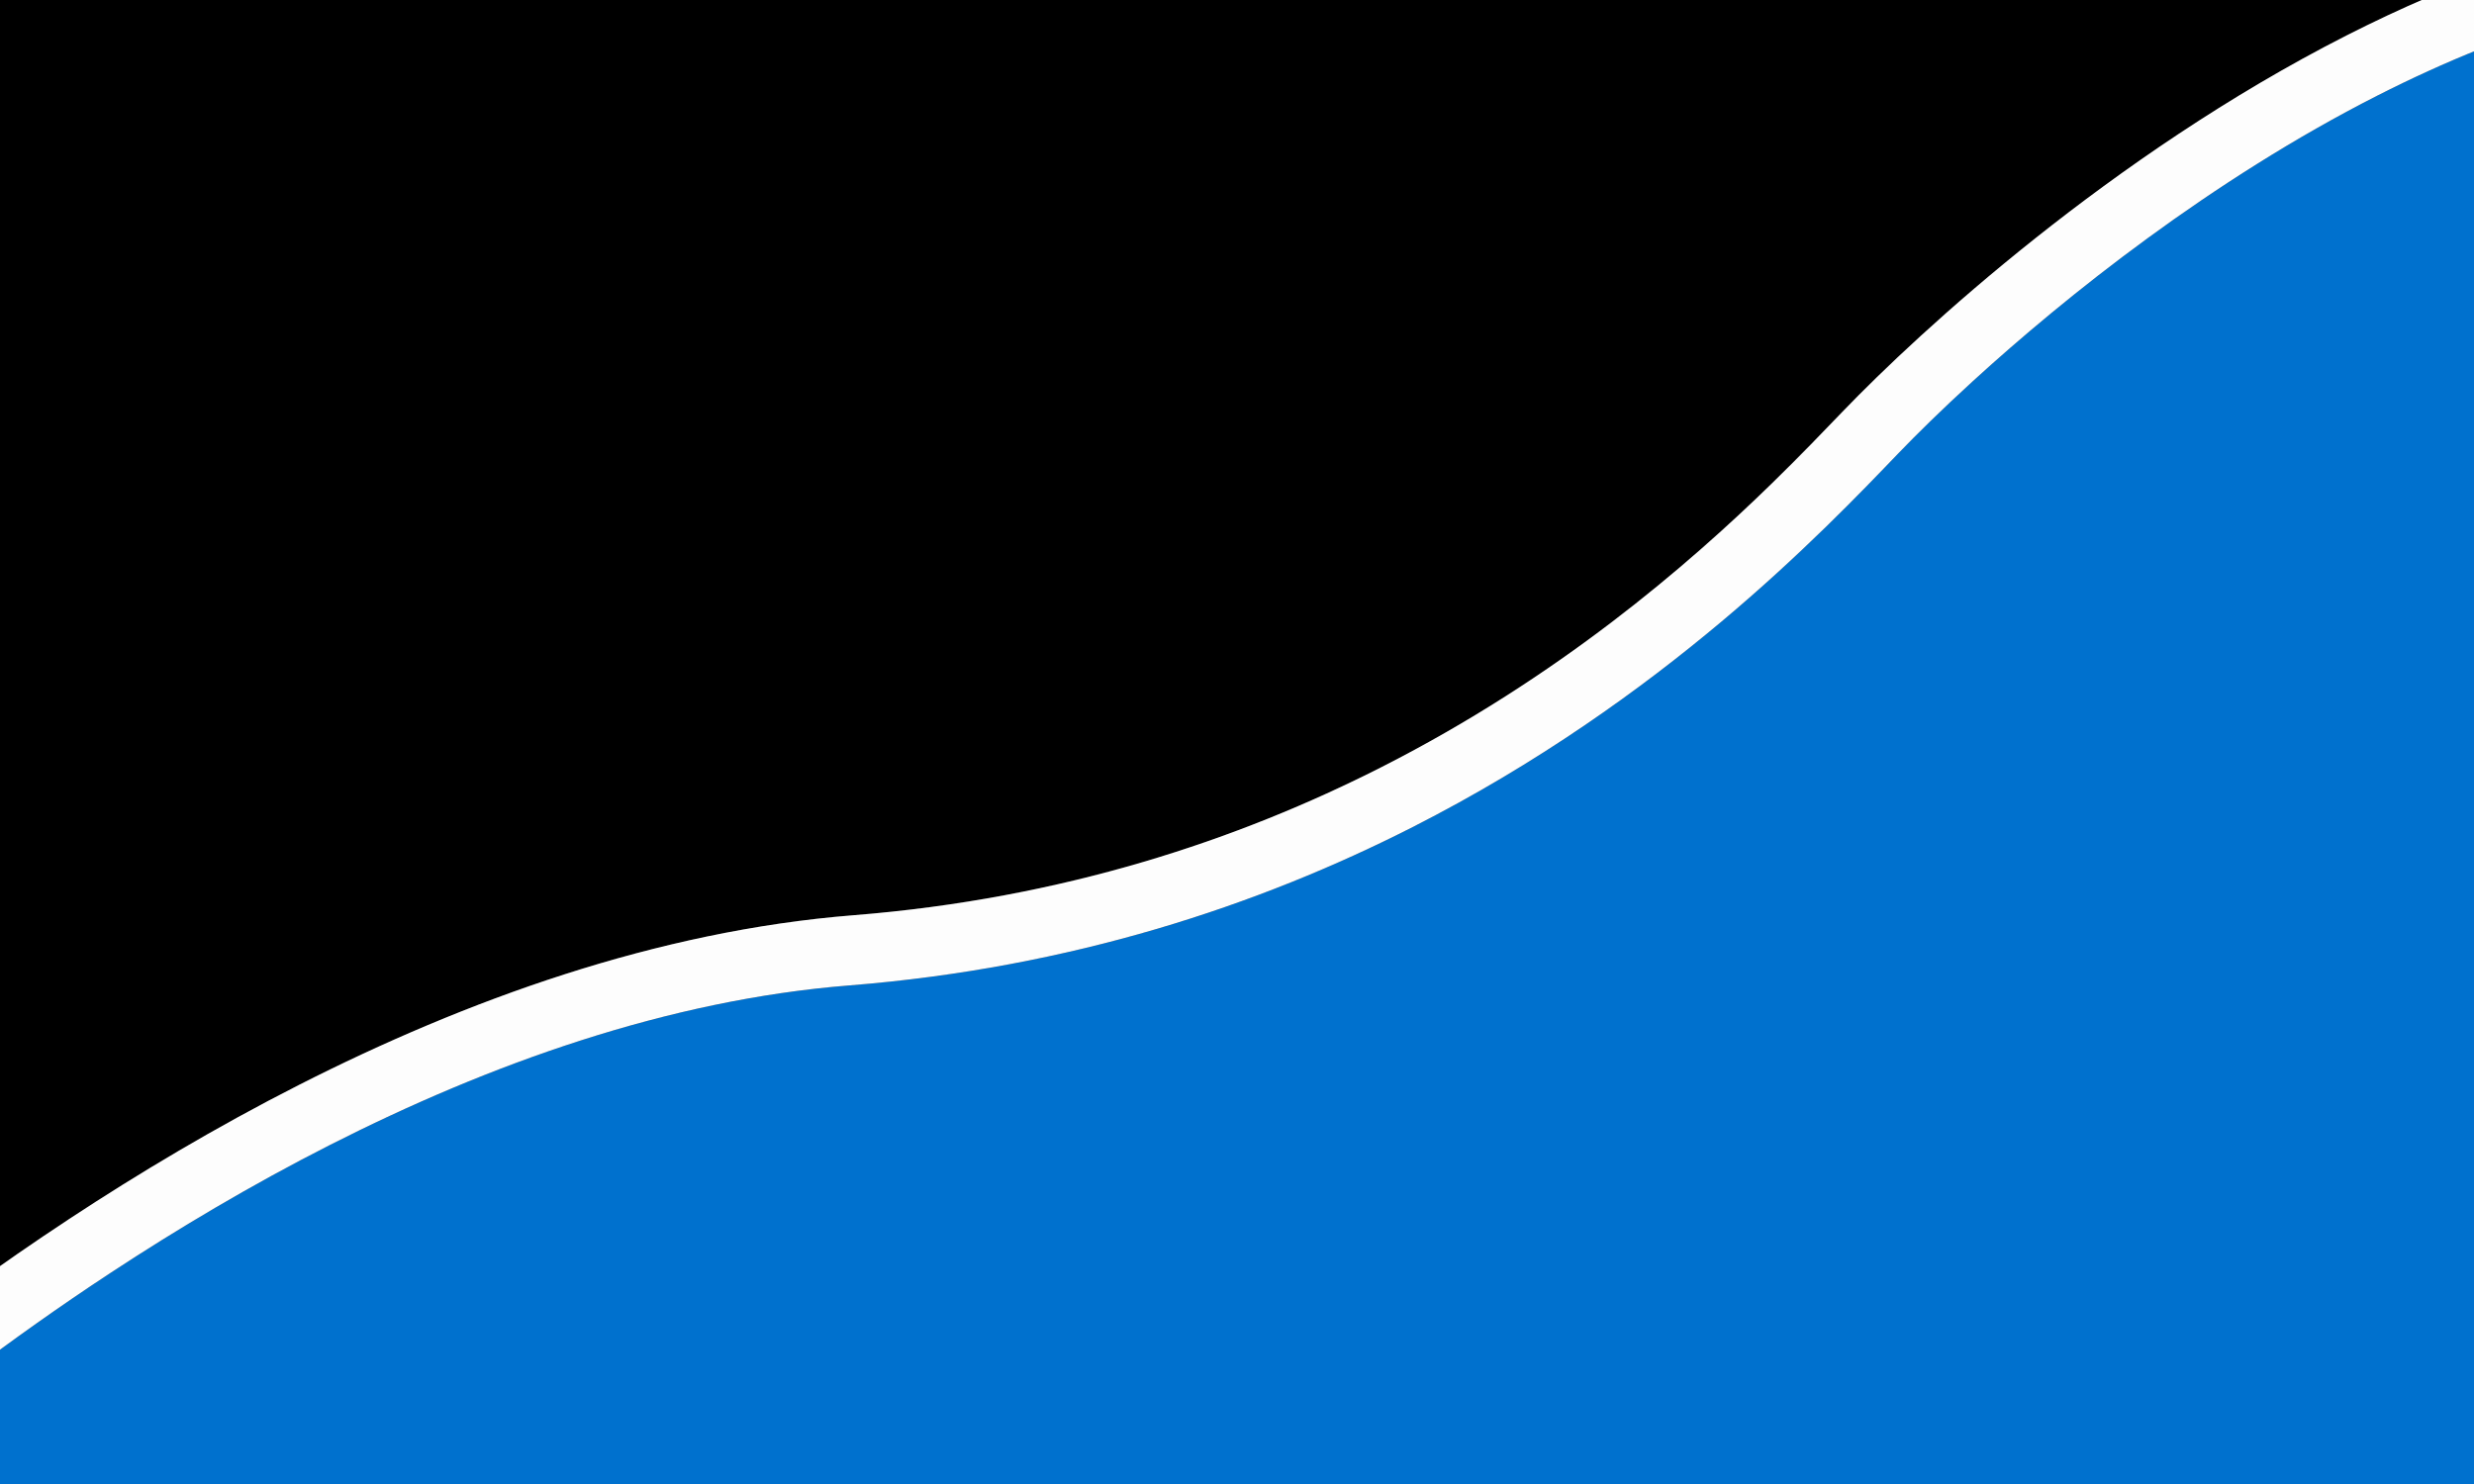 <?xml version="1.0" encoding="utf-8"?>
<!-- Generator: Adobe Illustrator 24.0.2, SVG Export Plug-In . SVG Version: 6.00 Build 0)  -->
<svg version="1.1" id="Layer_1" xmlns="http://www.w3.org/2000/svg" xmlns:xlink="http://www.w3.org/1999/xlink" x="0px" y="0px"
	 viewBox="0 0 1080 648" enable-background="new 0 0 1080 648" xml:space="preserve">
<rect x="0" y="0" width="1080" height="648" fill="#333333" stroke="none"/>
<g>
	<path d="M130.489,473.755c36.344-18.476,75.319-35.27,116.008-48.328c40.684-13.055,83.098-22.374,126.212-25.797
		c45.717-3.63,87.657-11.856,126.027-23.15c38.369-11.295,73.173-25.663,104.562-41.619
		c76.955-39.117,133.378-87.839,170.366-123.932c12.338-12.037,22.507-22.658,30.683-31.167
		c8.515-8.861,20.057-20.235,34.222-33.179c14.162-12.94,30.937-27.44,49.871-42.487c37.874-30.088,84.36-62.385,135.972-88.633
		c23.476-11.934,48.021-22.613,73.313-31.212c24.26-8.248,49.219-14.552,74.532-18.195H-13.338v153.47v191.803v11.951v239.096
		c13.514-9.784,28.072-19.911,43.598-30.129C60.425,512.396,94.144,492.232,130.489,473.755z"/>
	<path fill="#0071CE" d="M1128.792,5.709c-31.091,8.586-61.753,21.167-91.015,36.046c-36.189,18.394-70.218,40.292-100.252,62.249
		c-30.036,21.954-56.082,43.963-76.374,62.507c-13.526,12.358-24.503,23.186-32.365,31.368
		c-8.146,8.477-18.703,19.508-31.585,32.077c-12.888,12.574-28.122,26.705-45.739,41.5c-35.235,29.588-80.027,61.852-134.797,89.696
		c-33.502,17.032-70.735,32.403-111.723,44.468c-40.986,12.067-85.723,20.822-134.171,24.665
		c-39.586,3.141-78.942,11.738-117.109,23.986c-38.164,12.245-75.122,28.141-109.808,45.775
		c-34.414,17.495-66.586,36.696-95.479,55.681c-22.789,14.974-43.5,29.794-61.713,43.544v61.631v21.042h197.99h177.701h33.805
		h106.088h26.331h28.133h28.022h22.158h5.975h28.021h19.532h157.978h210.722H1176V439.179v-115.9V119.526V90.893v-94.93
		c-0.114,0.015-0.227,0.027-0.341,0.042C1159.993-1.885,1144.339,1.414,1128.792,5.709z"/>
	<path fill="#FDFDFD" d="M1172.256-33.944c-25.313,3.643-50.272,9.948-74.532,18.195c-25.292,8.599-49.837,19.278-73.313,31.212
		C972.8,41.711,926.314,74.008,888.44,104.096c-18.934,15.047-35.709,29.546-49.871,42.487
		c-14.165,12.944-25.707,24.318-34.222,33.179c-8.176,8.509-18.344,19.13-30.683,31.167
		c-36.988,36.093-93.41,84.815-170.366,123.932c-31.389,15.956-66.192,30.324-104.562,41.619
		c-38.37,11.294-80.311,19.52-126.027,23.15c-43.114,3.423-85.528,12.743-126.212,25.797
		c-40.689,13.059-79.664,29.853-116.008,48.328c-36.345,18.477-70.064,38.641-100.23,58.492
		c-15.526,10.218-30.084,20.345-43.598,30.129v36.895c18.214-13.75,38.924-28.57,61.713-43.544
		c28.893-18.985,61.065-38.187,95.479-55.681c34.686-17.634,71.644-33.53,109.808-45.775
		c38.167-12.248,77.522-20.846,117.109-23.986c48.448-3.844,93.185-12.599,134.171-24.665
		c40.988-12.065,78.221-27.436,111.723-44.468c54.77-27.844,99.562-60.108,134.797-89.696c17.618-14.795,32.851-28.926,45.739-41.5
		c12.882-12.569,23.439-23.599,31.585-32.077c7.861-8.182,18.839-19.009,32.365-31.368c20.291-18.543,46.338-40.552,76.374-62.507
		c30.034-21.957,64.063-43.855,100.252-62.249c29.262-14.879,59.924-27.459,91.015-36.046c15.547-4.295,31.202-7.594,46.867-9.704
		c0.114-0.015,0.227-0.027,0.341-0.042v-29.907H1172.256z"/>
</g>
</svg>
